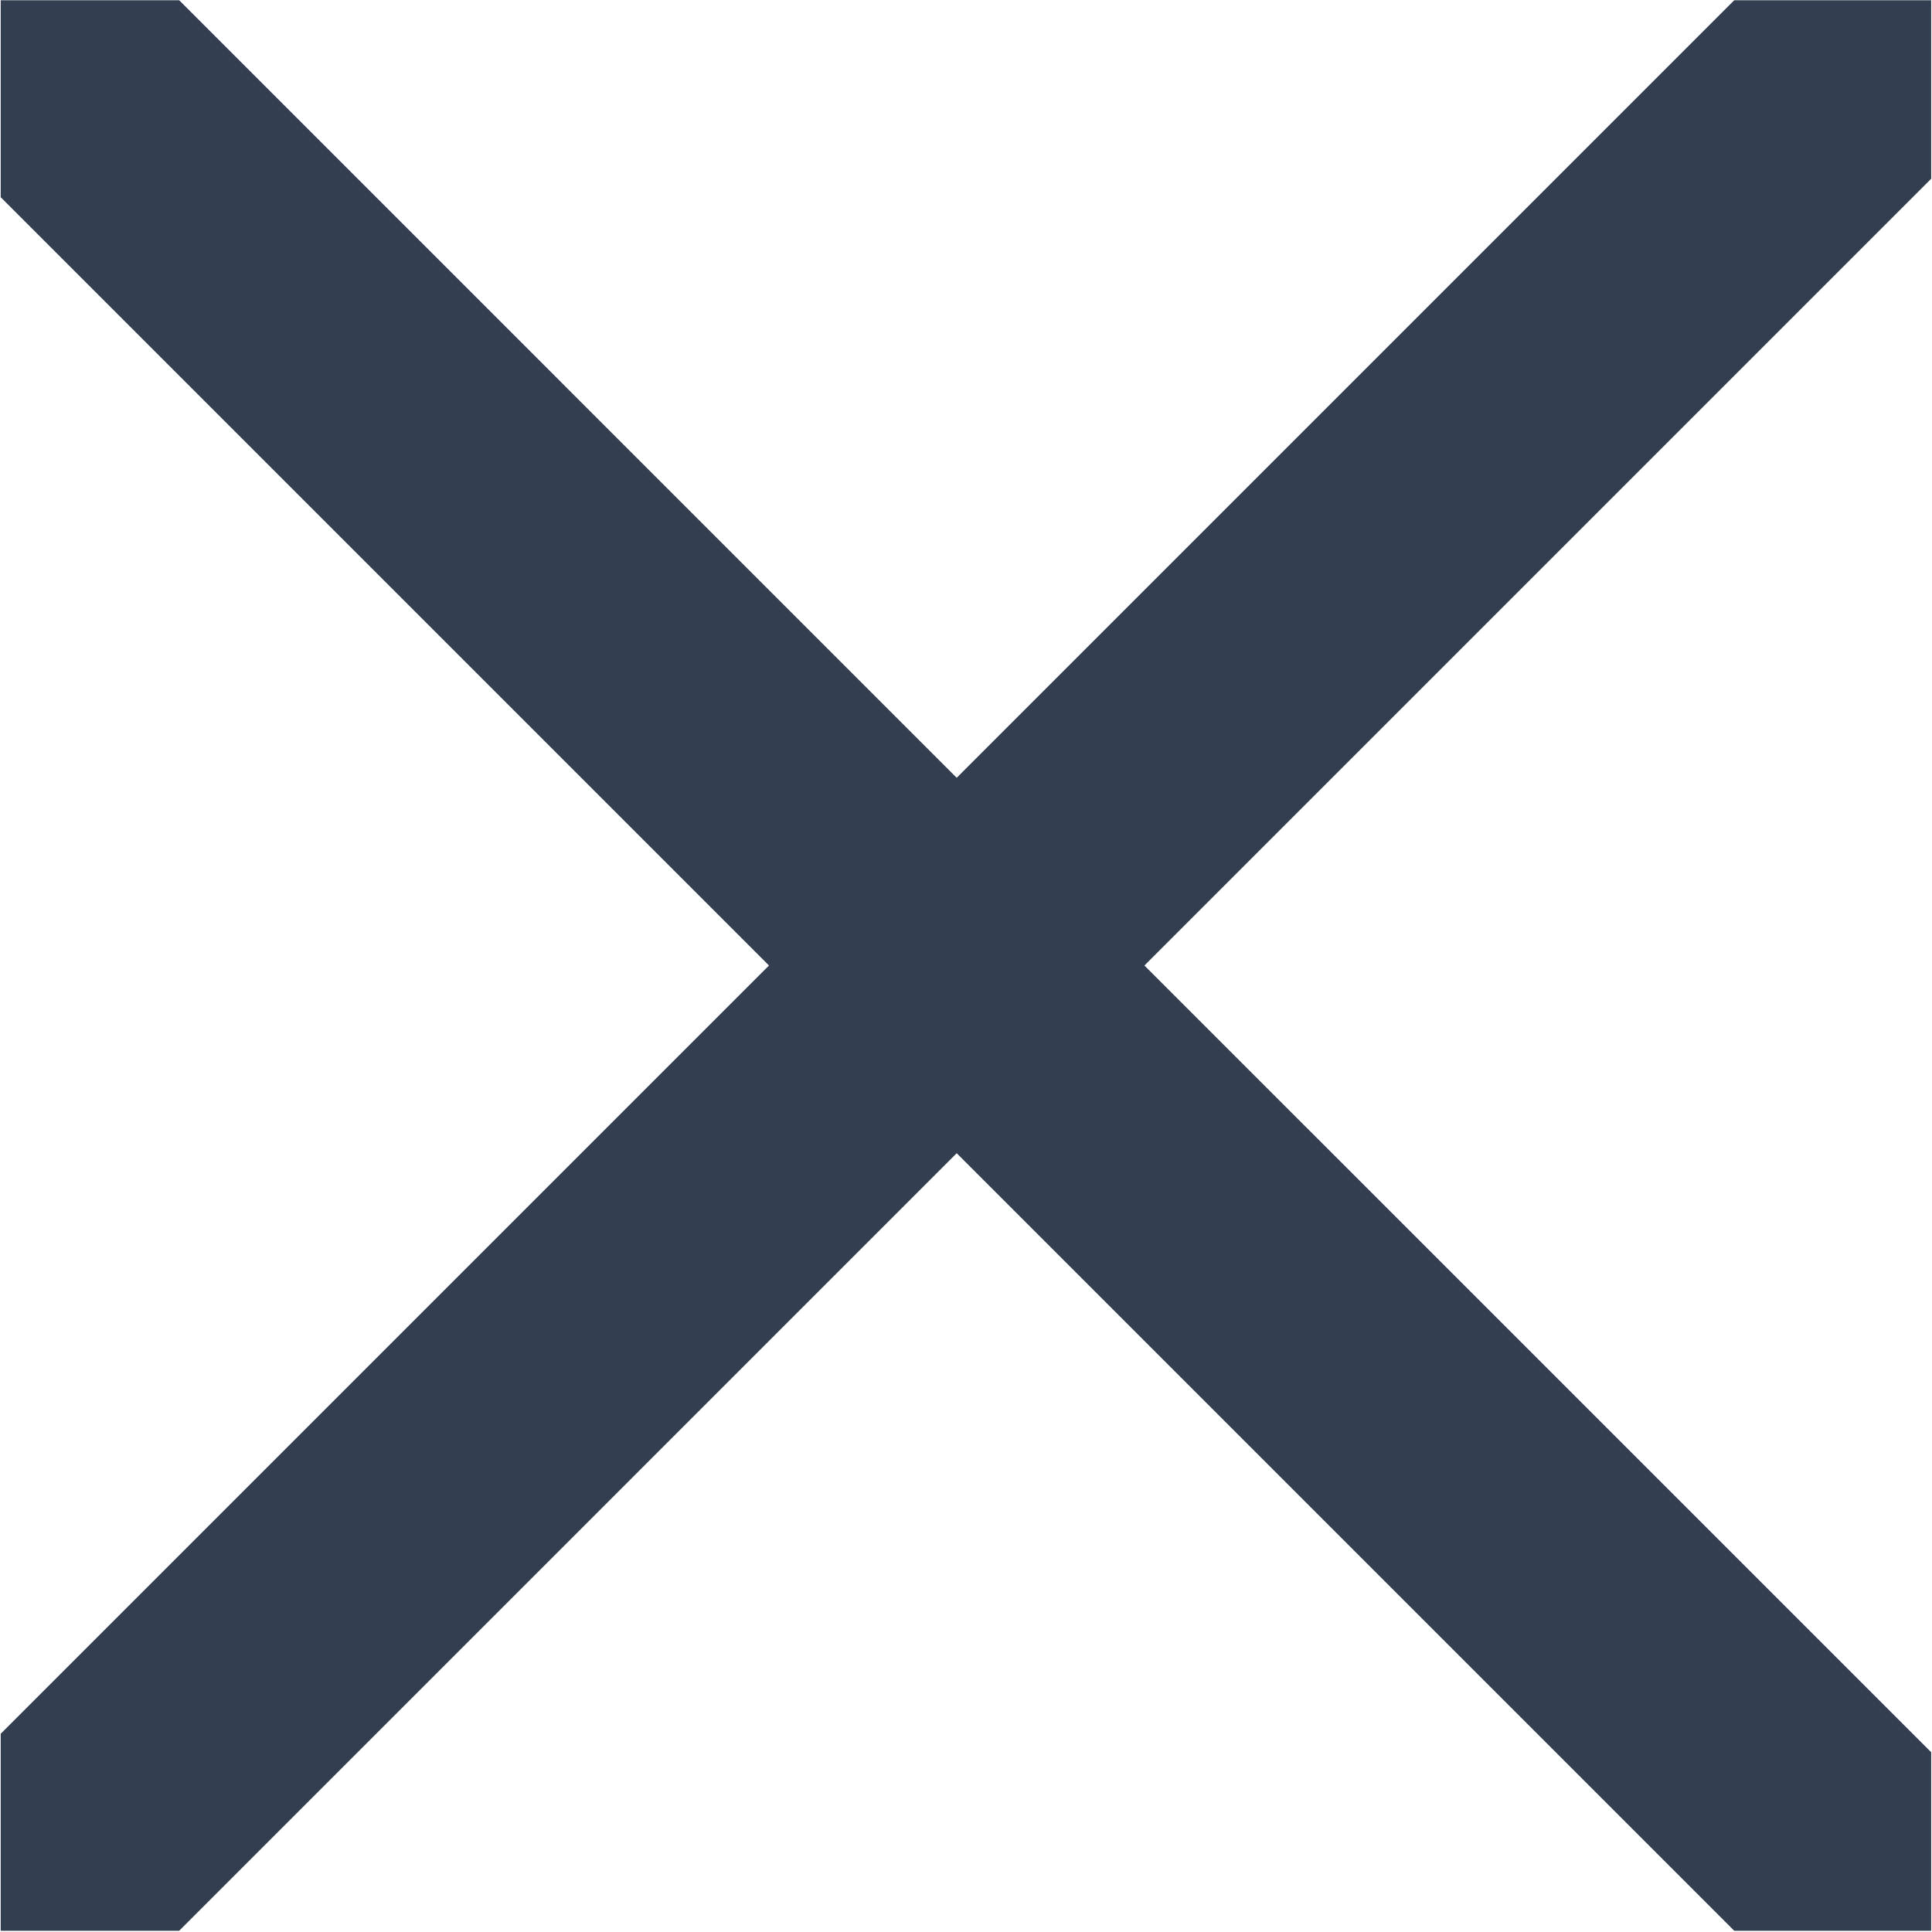 <svg width="1180" height="1180" xmlns="http://www.w3.org/2000/svg" xmlns:xlink="http://www.w3.org/1999/xlink" xml:space="preserve" overflow="hidden"><g transform="translate(-2038 -716)"><path d="M2038.43 716.164 2147.45 716.165 2622.32 1191.04 3097.2 716.164 3217.5 716.164 3217.5 825.18 2736.98 1305.7 3217.5 1786.21 3217.5 1895.23 3097.2 1895.23 2622.32 1420.35 2147.45 1895.23 2038.43 1895.23 2038.43 1774.93 2507.67 1305.7 2038.43 836.463Z" fill="#333F50" fill-rule="evenodd"/></g></svg>
